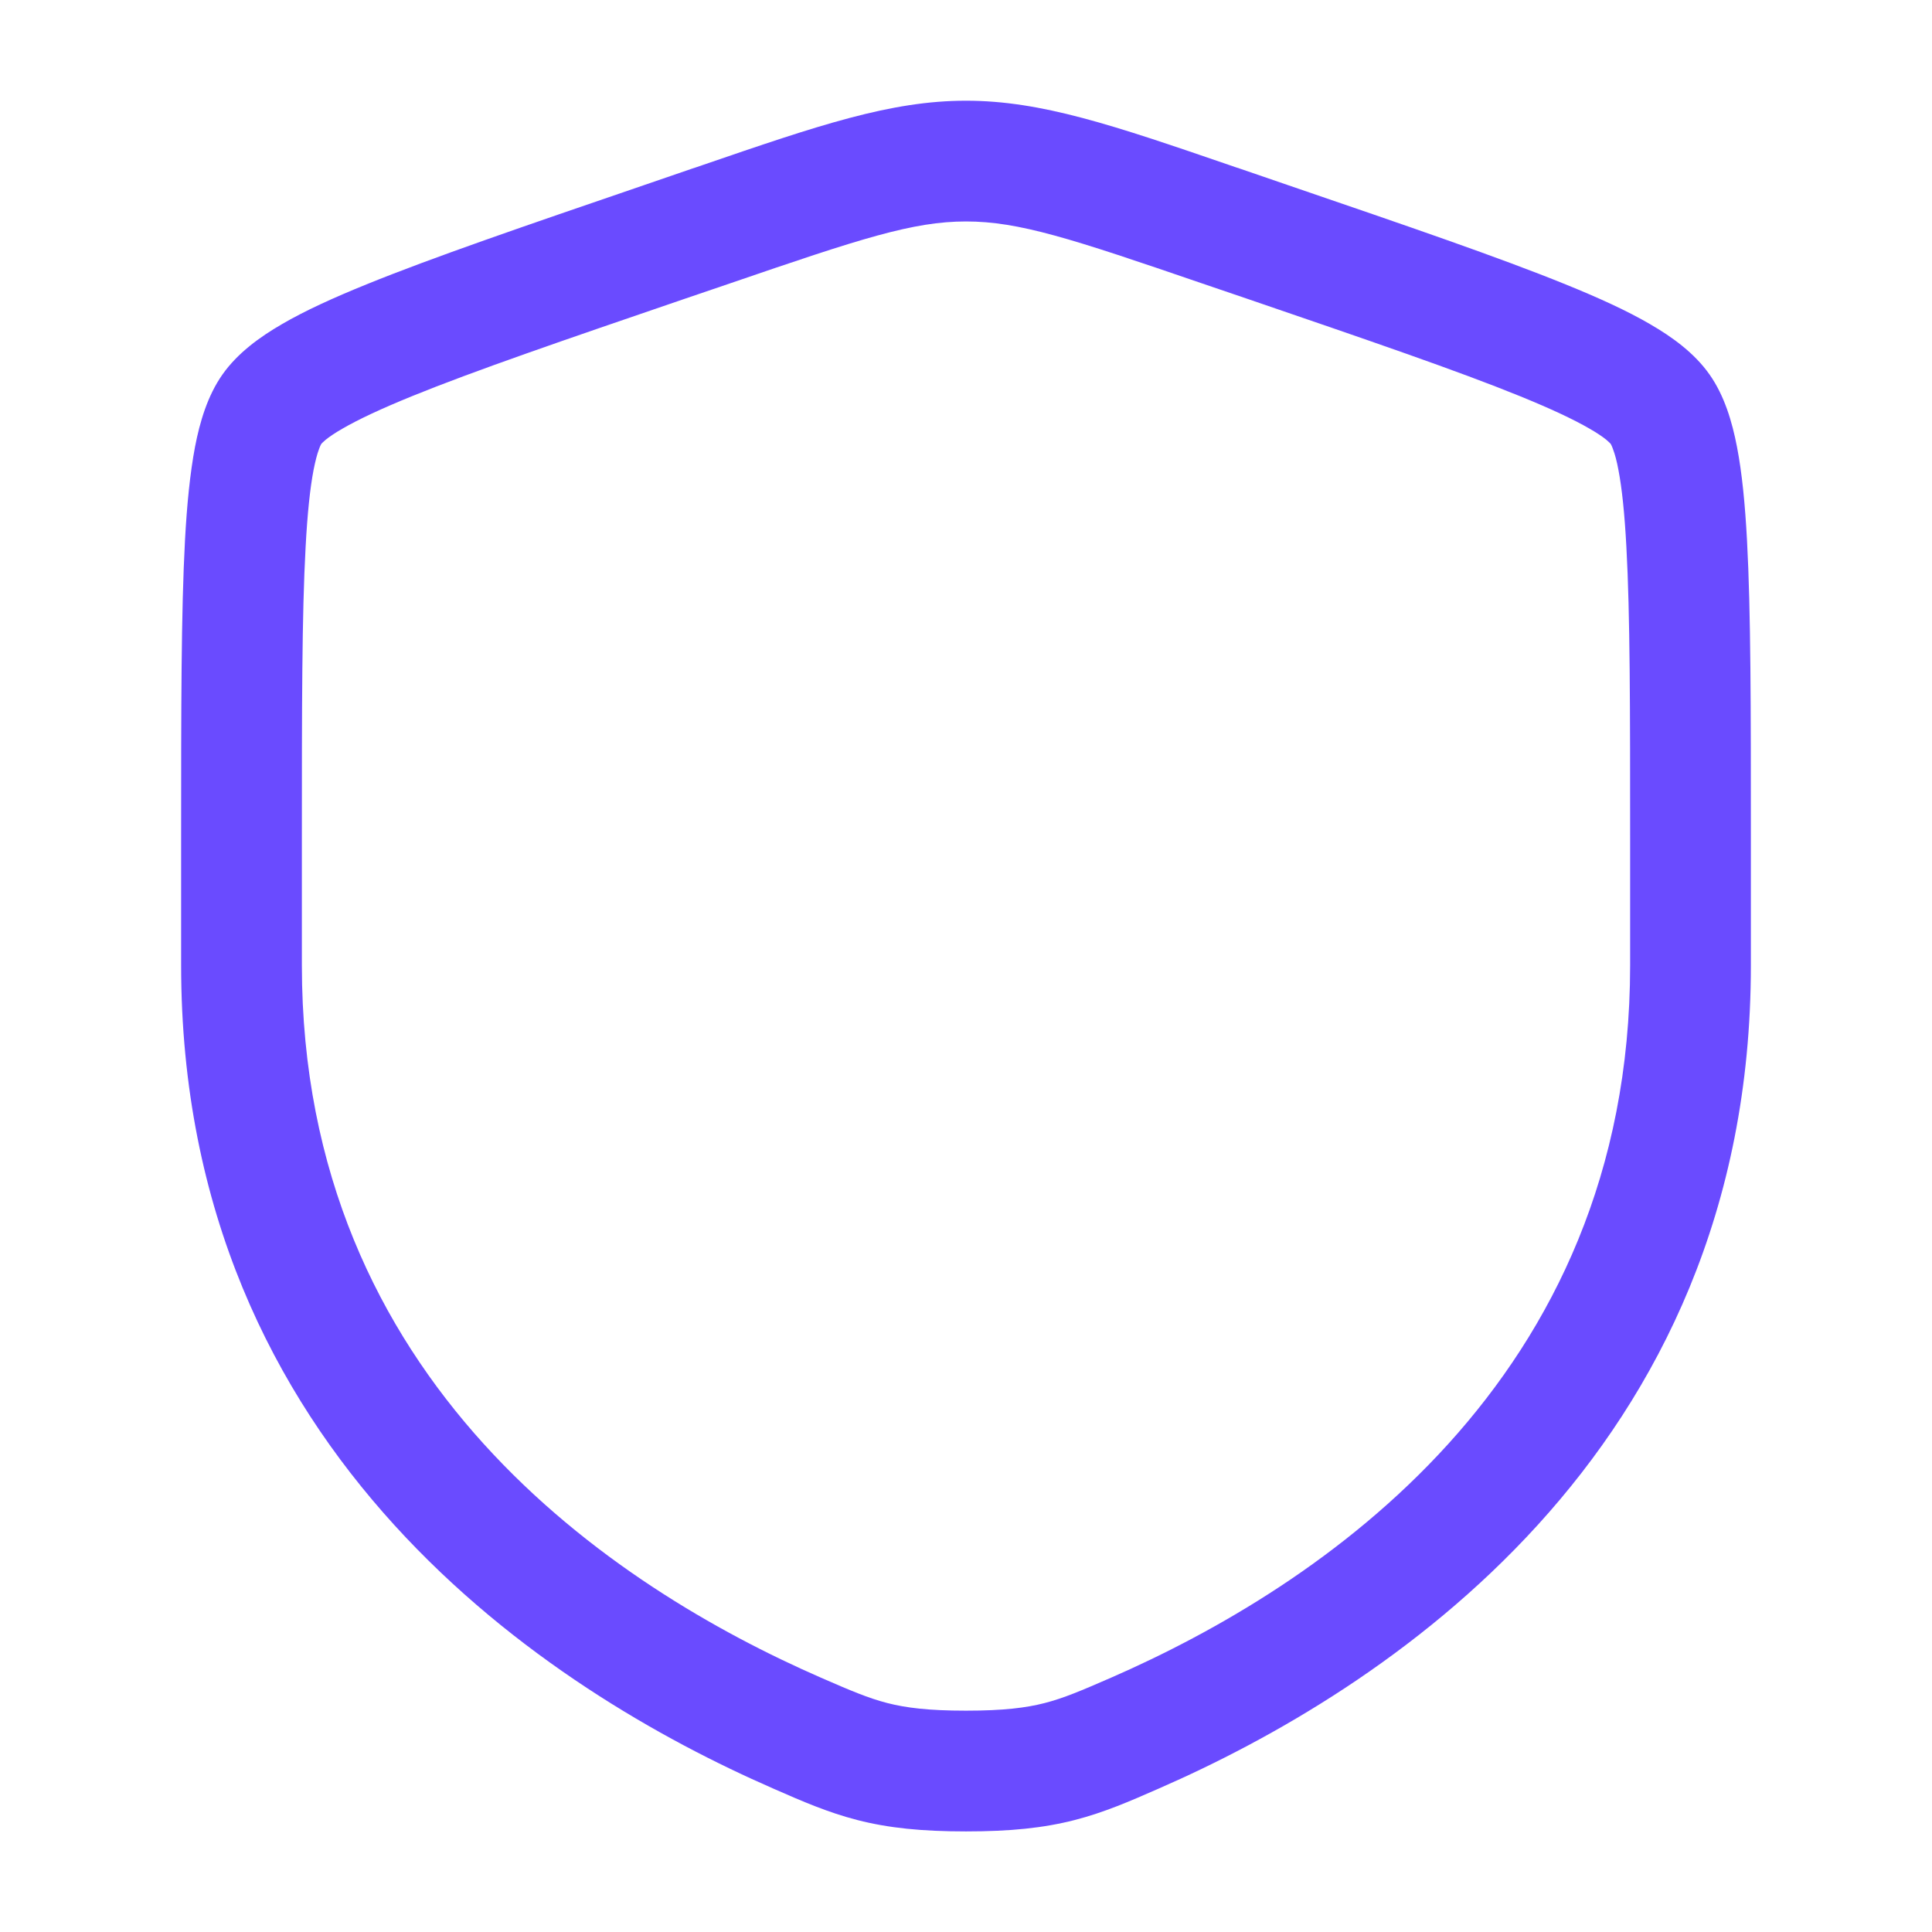 <svg width="16" height="16" viewBox="0 0 16 16" fill="none" xmlns="http://www.w3.org/2000/svg">
<path fill-rule="evenodd" clip-rule="evenodd" d="M8 1.834C7.562 1.834 7.13 1.975 6.054 2.344L5.672 2.474C4.663 2.819 3.928 3.071 3.412 3.281C3.154 3.386 2.967 3.474 2.836 3.55C2.771 3.587 2.727 3.618 2.697 3.642C2.672 3.663 2.662 3.675 2.661 3.676C2.66 3.678 2.651 3.692 2.64 3.725C2.626 3.762 2.612 3.816 2.597 3.891C2.568 4.042 2.546 4.249 2.531 4.529C2.5 5.09 2.5 5.873 2.5 6.945V7.995C2.5 11.445 5.08 13.143 6.799 13.894C7.047 14.002 7.19 14.063 7.349 14.104C7.501 14.143 7.687 14.167 8 14.167C8.313 14.167 8.499 14.143 8.651 14.104C8.81 14.063 8.953 14.002 9.201 13.894C10.92 13.143 13.5 11.445 13.5 7.995V6.945C13.5 5.873 13.5 5.09 13.469 4.529C13.454 4.249 13.432 4.042 13.403 3.891C13.389 3.816 13.374 3.762 13.36 3.725C13.349 3.692 13.34 3.678 13.339 3.676C13.338 3.675 13.328 3.663 13.303 3.642C13.273 3.618 13.229 3.587 13.164 3.55C13.033 3.474 12.846 3.386 12.588 3.281C12.072 3.071 11.336 2.819 10.328 2.474L9.946 2.344C8.87 1.975 8.438 1.834 8 1.834ZM5.816 1.368C6.778 1.038 7.375 0.834 8 0.834C8.625 0.834 9.222 1.038 10.184 1.368C10.213 1.378 10.241 1.388 10.27 1.397L10.669 1.534C11.657 1.872 12.419 2.133 12.965 2.355C13.239 2.466 13.476 2.574 13.666 2.685C13.849 2.791 14.033 2.924 14.158 3.102C14.281 3.277 14.345 3.493 14.385 3.701C14.427 3.918 14.452 4.177 14.468 4.475C14.5 5.066 14.5 5.876 14.5 6.927V7.995C14.5 12.062 11.428 14.012 9.601 14.81L9.583 14.818C9.357 14.917 9.144 15.01 8.899 15.073C8.641 15.139 8.366 15.167 8 15.167C7.634 15.167 7.359 15.139 7.101 15.073C6.856 15.01 6.643 14.917 6.417 14.818L6.399 14.81C4.572 14.012 1.5 12.062 1.5 7.995V6.927C1.5 5.876 1.5 5.066 1.532 4.475C1.548 4.177 1.574 3.918 1.615 3.701C1.655 3.493 1.719 3.277 1.842 3.102C1.967 2.924 2.151 2.791 2.334 2.685C2.524 2.574 2.761 2.466 3.035 2.355C3.581 2.133 4.343 1.872 5.331 1.534L5.73 1.397C5.759 1.388 5.787 1.378 5.816 1.368Z" fill="#6A4BFF"/>
</svg>
